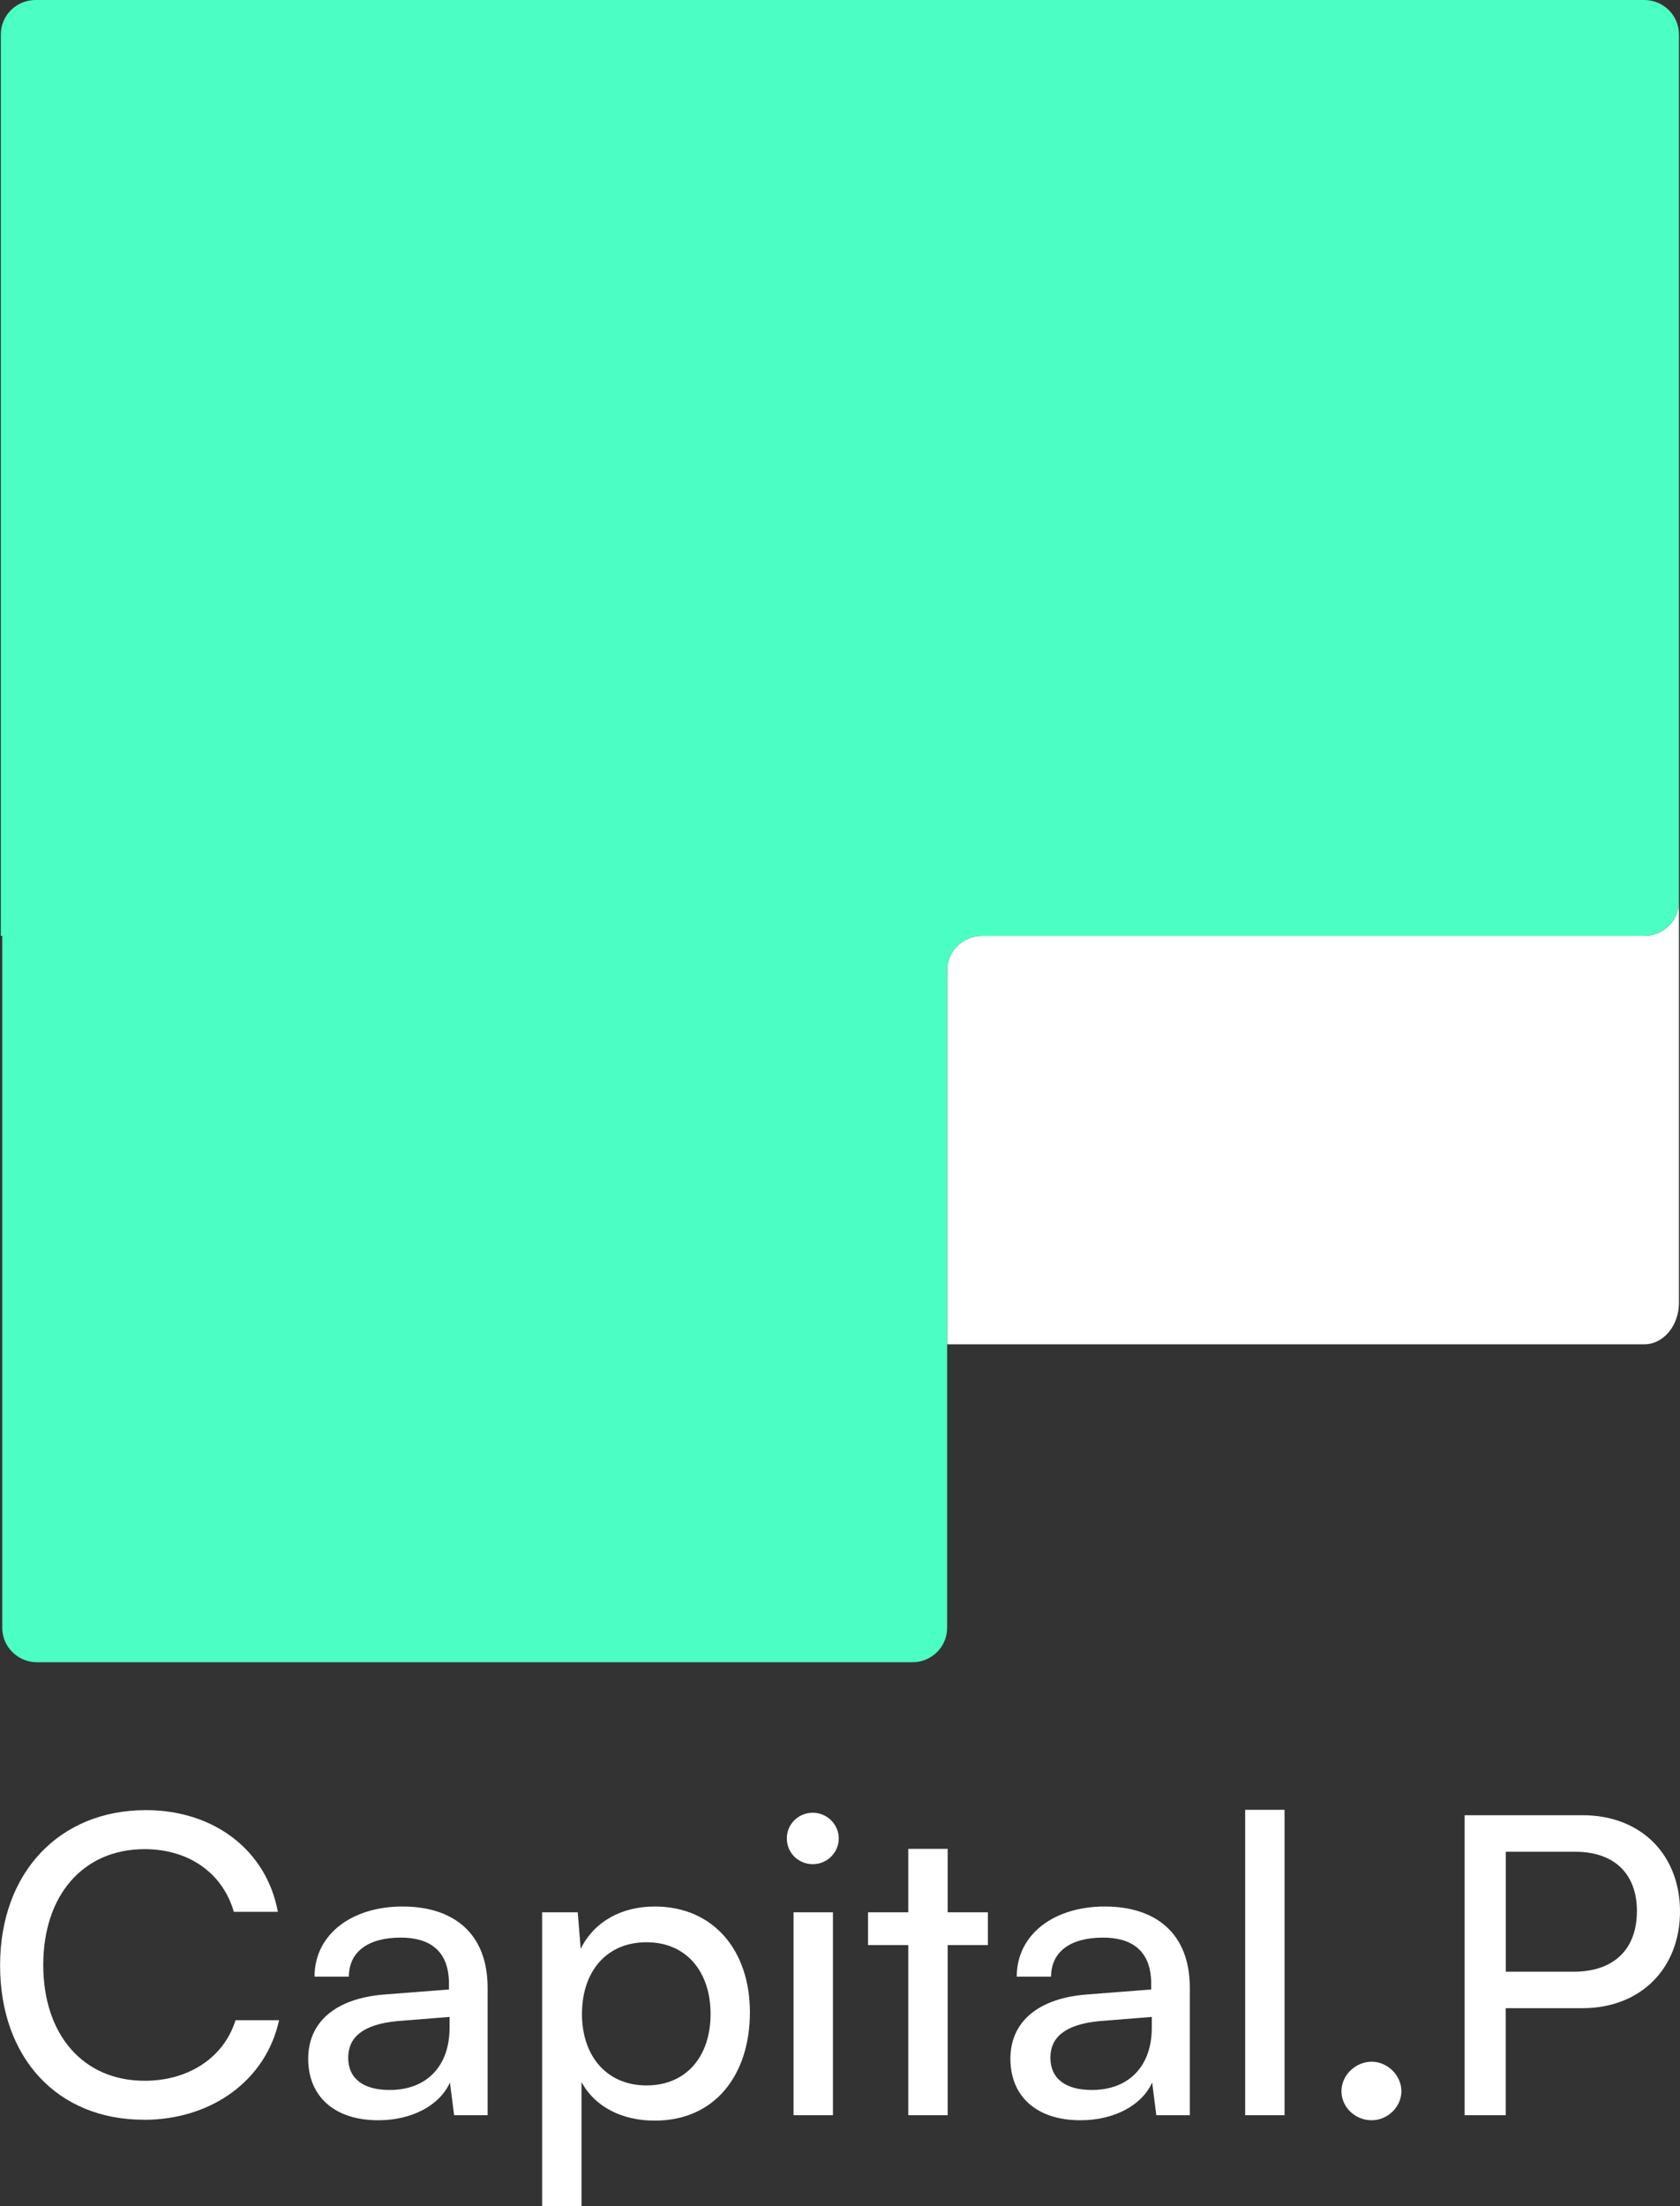 <svg width="80" height="105" viewBox="0 0 80 105" fill="none" xmlns="http://www.w3.org/2000/svg">
<rect x="0" y="0" width="80" height="105" fill="#333333" stroke="none"/>
<g clip-path="url(#clip0_145_1417)">
<path d="M79.95 40.485V42.908C79.95 43.812 79.209 44.545 78.296 44.545H46.756C45.843 44.545 45.102 45.278 45.102 46.182V63.981H78.296C79.209 63.981 79.95 63.095 79.95 62.003V40.485Z" fill="white"/>
<path d="M78.296 0H1.693C0.78 0 0.04 0.733 0.04 1.637V44.545H0.108V77.475C0.108 78.379 0.848 79.112 1.761 79.112H43.449C44.362 79.112 45.102 78.379 45.102 77.475V46.182C45.102 45.278 45.843 44.545 46.756 44.545H78.296C79.209 44.545 79.95 43.812 79.95 42.908V1.637C79.95 0.733 79.209 0 78.296 0Z" fill="#4BFFC4"/>
<path d="M75.015 88.133C76.851 88.133 77.948 89.161 77.948 90.958C77.948 92.755 76.869 93.841 74.936 93.841H71.704V88.133H75.015ZM75.353 95.577C78.167 95.577 80 93.641 80 90.976C80 88.311 78.185 86.393 75.353 86.393H69.745V100.673H71.701V95.577H75.353ZM65.317 100.911C66.076 100.911 66.733 100.278 66.733 99.527C66.733 98.776 66.076 98.125 65.317 98.125C64.559 98.125 63.879 98.758 63.879 99.527C63.879 100.296 64.537 100.911 65.317 100.911ZM61.169 86.136H59.293V100.673H61.169V86.136ZM51.993 99.47C50.774 99.47 50.019 98.958 50.019 97.929C50.019 96.983 50.699 96.349 52.352 96.193L54.847 95.993V96.506C54.847 98.324 53.768 99.47 51.993 99.47ZM51.453 100.911C53.032 100.911 54.365 100.221 54.865 99.114L55.062 100.673H56.658V94.609C56.658 92.001 55.023 90.738 52.607 90.738C50.192 90.738 48.416 92.061 48.416 94.076H50.052C50.052 92.908 50.95 92.218 52.525 92.218C53.84 92.218 54.818 92.791 54.818 94.41V94.688L51.745 94.926C49.452 95.104 48.114 96.211 48.114 97.986C48.114 99.762 49.351 100.911 51.446 100.911M45.127 100.673V92.574H47.043V91.015H45.127V87.994H43.251V91.015H41.335V92.574H43.251V100.673H45.127ZM37.788 100.673H39.664V91.015H37.788V100.673ZM38.704 88.724C39.384 88.724 39.941 88.172 39.941 87.499C39.941 86.827 39.384 86.275 38.704 86.275C38.025 86.275 37.468 86.809 37.468 87.499C37.468 88.19 38.025 88.724 38.704 88.724ZM27.713 95.855C27.713 93.841 28.87 92.439 30.786 92.439C32.702 92.439 33.837 93.862 33.837 95.855C33.837 97.847 32.702 99.253 30.786 99.253C28.87 99.253 27.713 97.83 27.713 95.855ZM25.815 105H27.691V99.093C28.331 100.278 29.625 100.929 31.181 100.929C34.075 100.929 35.71 98.716 35.71 95.773C35.71 92.83 33.974 90.738 31.181 90.738C29.625 90.738 28.309 91.428 27.652 92.752L27.511 91.015H25.815V105ZM18.554 99.47C17.336 99.47 16.581 98.958 16.581 97.929C16.581 96.983 17.26 96.349 18.914 96.193L21.408 95.993V96.506C21.408 98.324 20.33 99.47 18.554 99.47ZM18.015 100.911C19.593 100.911 20.927 100.221 21.426 99.114L21.624 100.673H23.22V94.609C23.22 92.001 21.584 90.738 19.169 90.738C16.753 90.738 14.978 92.061 14.978 94.076H16.613C16.613 92.908 17.512 92.218 19.086 92.218C20.402 92.218 21.379 92.791 21.379 94.41V94.688L18.306 94.926C16.013 95.104 14.676 96.211 14.676 97.986C14.676 99.762 15.912 100.911 18.008 100.911M6.844 100.89C10.097 100.89 12.67 98.993 13.289 96.15H11.214C10.675 97.908 9 99.032 6.887 99.032C3.975 99.032 2.06 96.858 2.06 93.52C2.06 90.183 3.975 88.008 6.887 88.008C8.982 88.008 10.596 89.133 11.135 90.99H13.231C12.692 88.069 10.197 86.151 6.948 86.151C2.818 86.151 0.004 89.133 0.004 93.538C0.004 97.944 2.735 100.886 6.847 100.886" fill="white"/>
</g>
<defs>
<clipPath id="clip0_145_1417">
<rect width="80" height="105" fill="white"/>
</clipPath>
</defs>
</svg>
